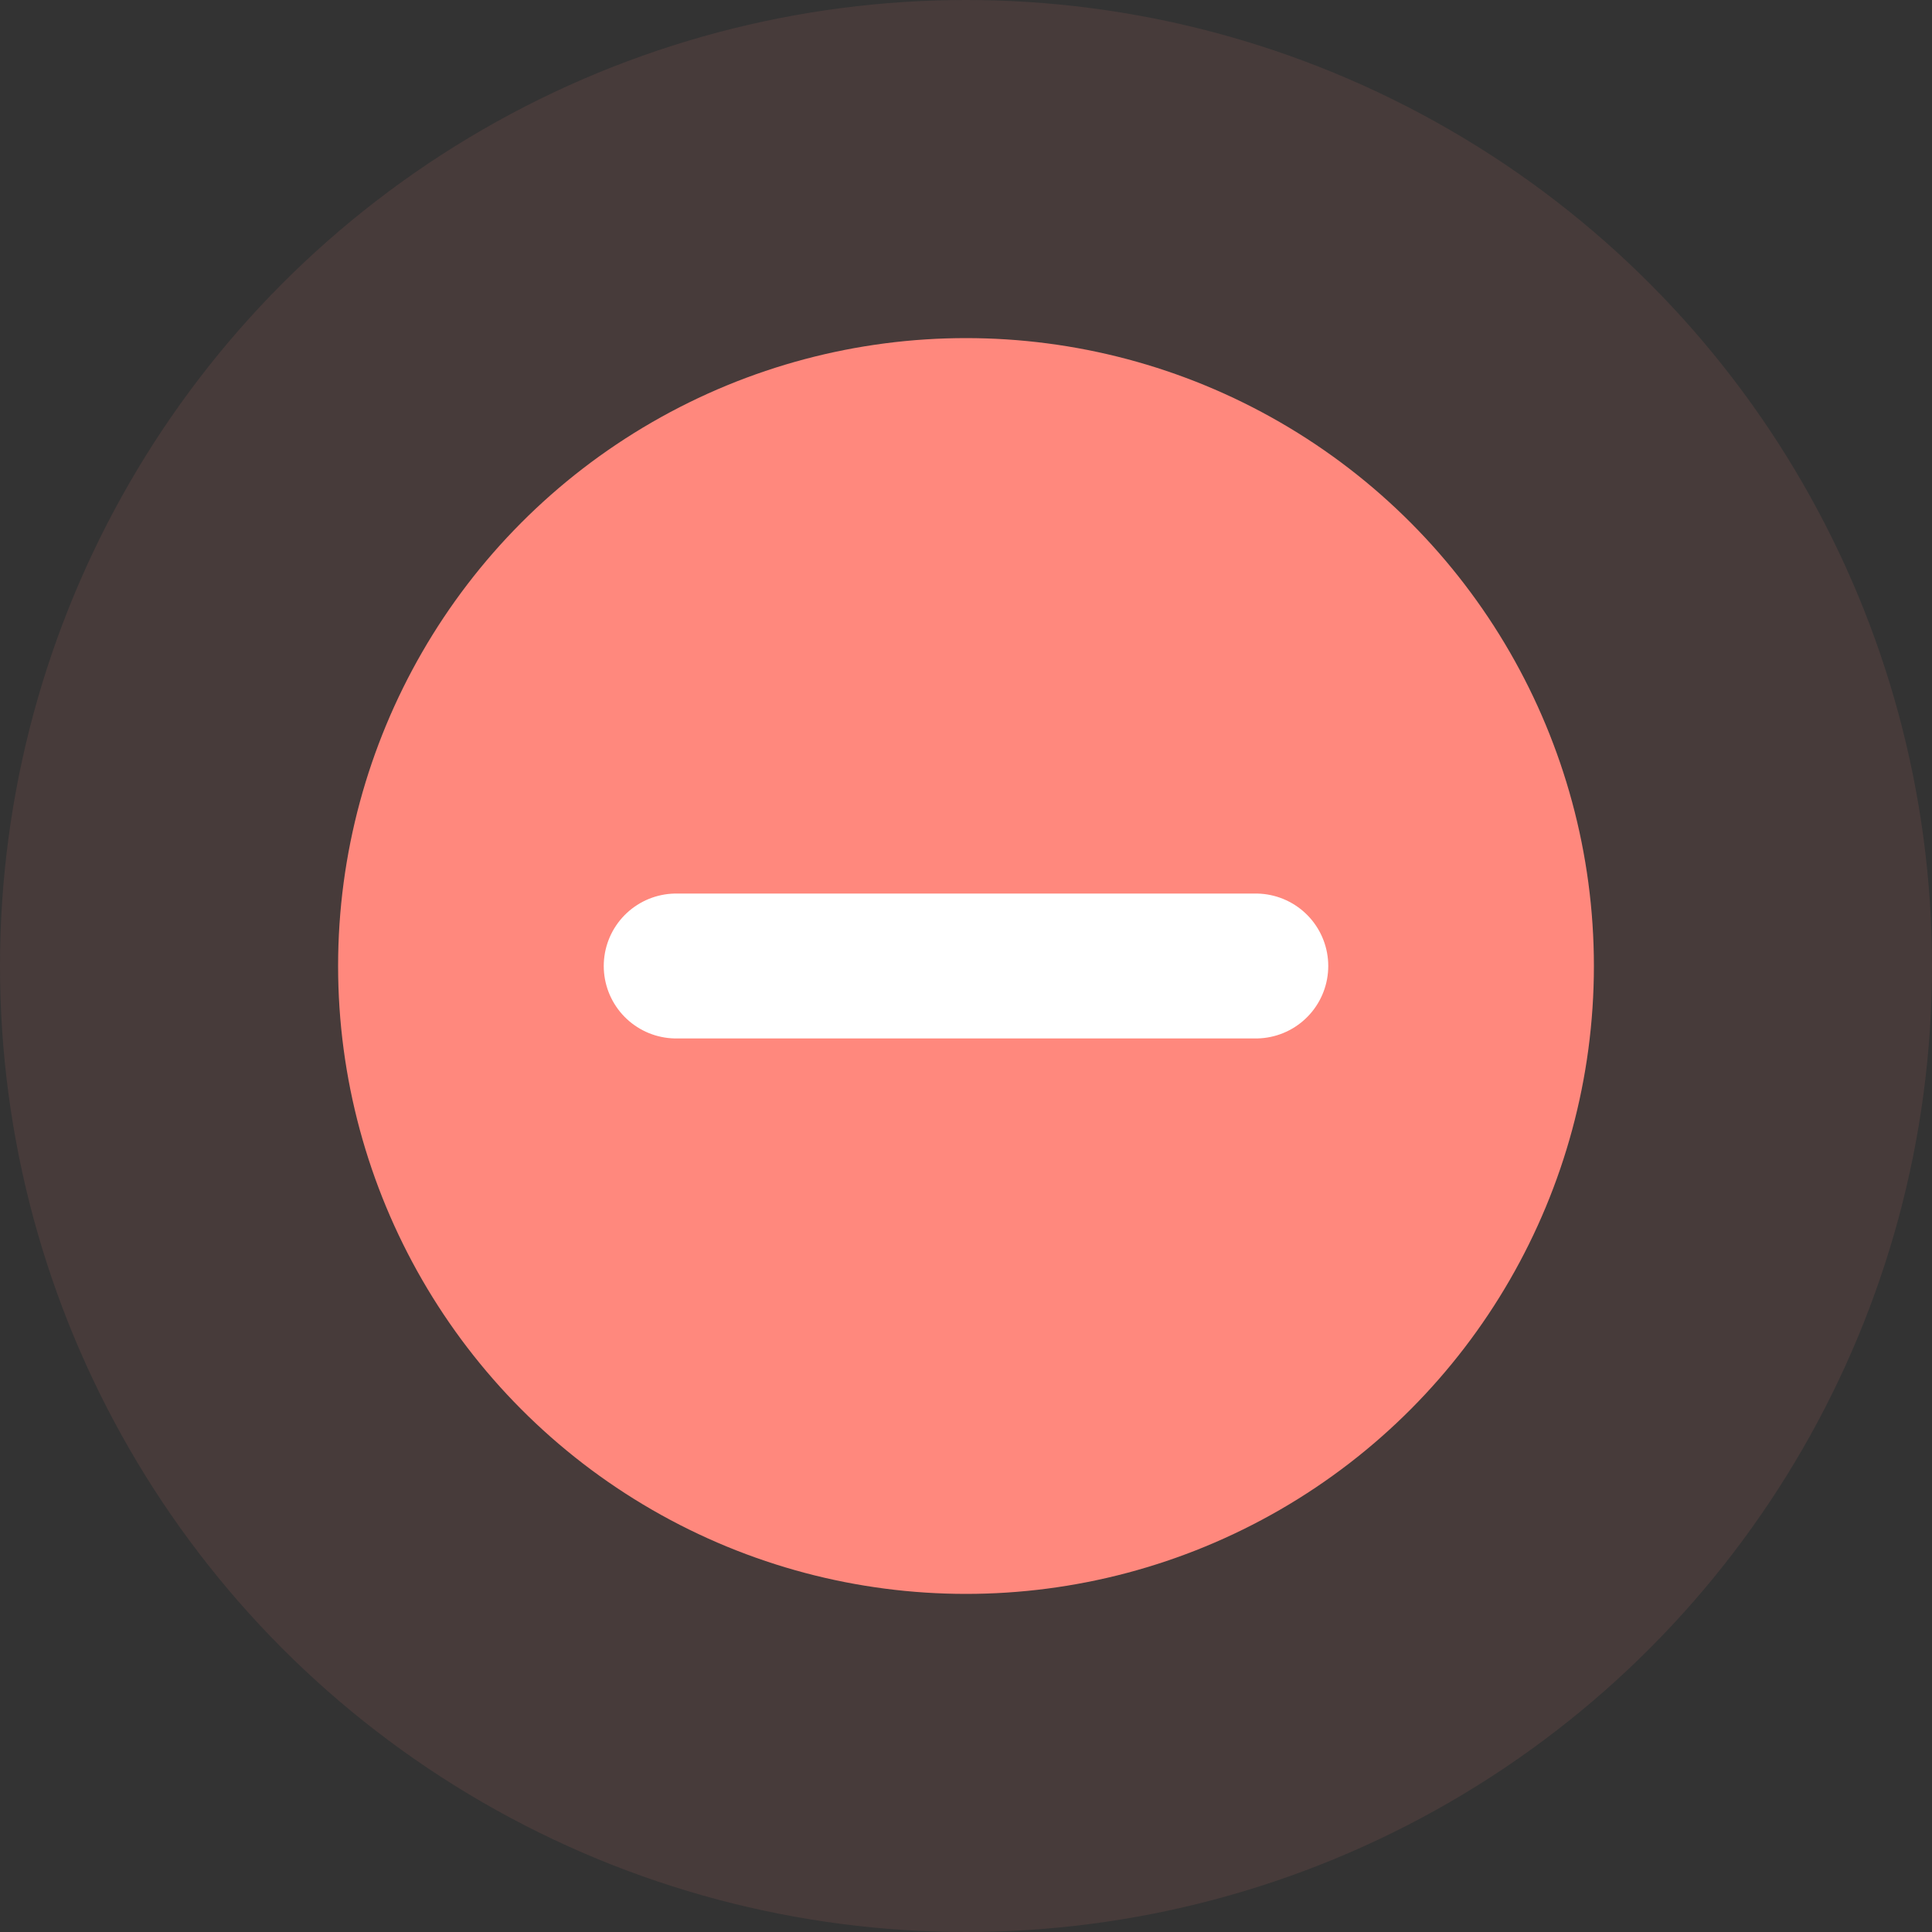 <svg width="40" height="40" viewBox="0 0 40 40" fill="none" xmlns="http://www.w3.org/2000/svg">
<rect x="0" y="0" width="40" height="40" fill="#333333" stroke="none"/>
<circle opacity="0.1" cx="20" cy="20" r="20" fill="#FF887D"/>
<circle cx="20" cy="20" r="13" fill="#FF887D"/>
<path d="M14 20H26" stroke="white" stroke-width="3" stroke-linecap="round"/>
</svg>
